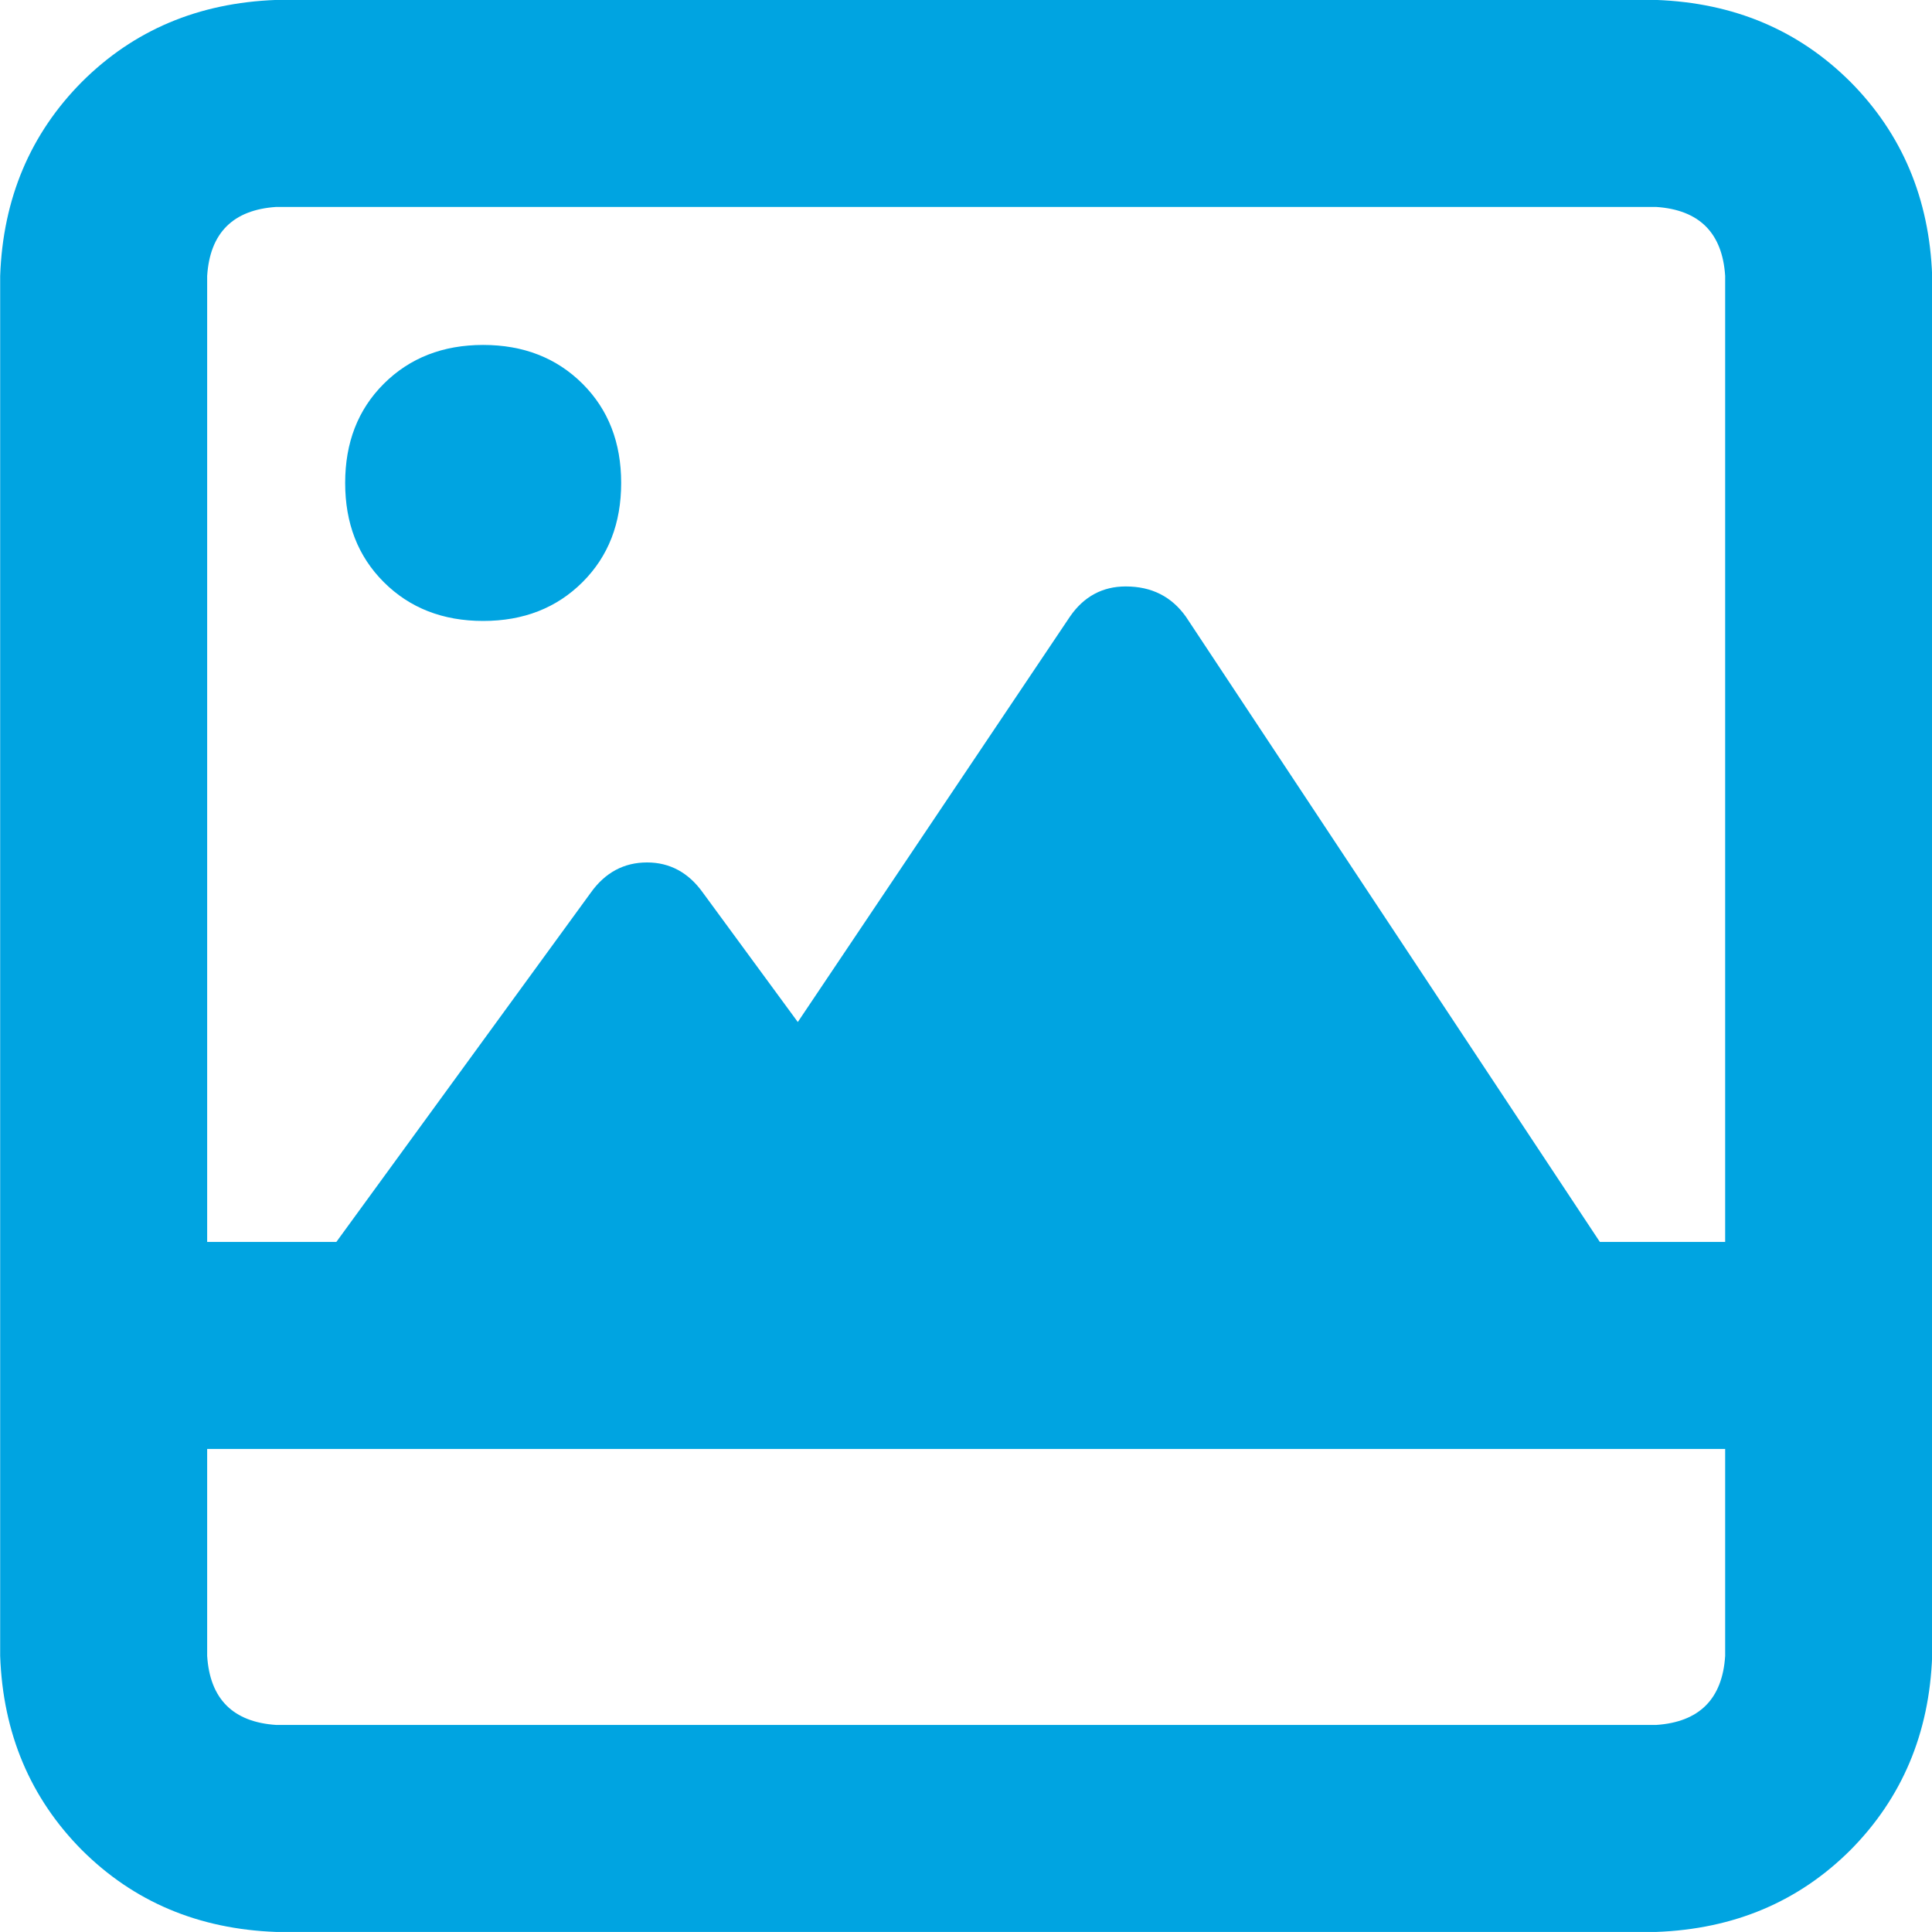 <?xml version="1.0" encoding="UTF-8" standalone="no"?>
<!DOCTYPE svg PUBLIC "-//W3C//DTD SVG 1.1//EN" "http://www.w3.org/Graphics/SVG/1.1/DTD/svg11.dtd">
<svg width="100%" height="100%" viewBox="0 0 35 35" version="1.1" xmlns="http://www.w3.org/2000/svg" xmlns:xlink="http://www.w3.org/1999/xlink" xml:space="preserve" xmlns:serif="http://www.serif.com/" style="fill-rule:evenodd;clip-rule:evenodd;stroke-linejoin:round;stroke-miterlimit:2;">
    <g transform="matrix(1,0,0,1,-1742.56,-269.631)">
        <g transform="matrix(1,0,0,1,-91.937,-165.069)">
            <path d="M1843.25,440.949C1842.52,440.949 1841.92,441.184 1841.45,441.652C1840.98,442.121 1840.75,442.72 1840.75,443.449C1840.75,444.178 1840.98,444.777 1841.45,445.246C1841.92,445.715 1842.52,445.949 1843.25,445.949C1843.98,445.949 1844.58,445.715 1845.05,445.246C1845.52,444.777 1845.75,444.178 1845.75,443.449C1845.75,442.72 1845.52,442.121 1845.05,441.652C1844.58,441.184 1843.98,440.949 1843.25,440.949ZM1869.5,439.699C1869.45,438.293 1868.95,437.121 1868.02,436.184C1867.08,435.246 1865.91,434.751 1864.5,434.699L1839.5,434.699C1838.09,434.751 1836.92,435.246 1835.98,436.184C1835.05,437.121 1834.55,438.293 1834.5,439.699L1834.5,464.699C1834.55,466.105 1835.05,467.277 1835.98,468.215C1836.92,469.152 1838.09,469.647 1839.5,469.699L1864.5,469.699C1865.91,469.647 1867.08,469.152 1868.02,468.215C1868.95,467.277 1869.45,466.105 1869.5,464.699L1869.5,439.699ZM1865.75,464.699C1865.7,465.48 1865.28,465.897 1864.5,465.949L1839.5,465.949C1838.72,465.897 1838.3,465.48 1838.25,464.699L1838.25,460.949L1865.75,460.949L1865.75,464.699ZM1865.75,457.199L1863.48,457.199L1855.98,445.871C1855.72,445.507 1855.36,445.324 1854.89,445.324C1854.47,445.324 1854.13,445.507 1853.88,445.871L1848.95,453.215L1847.23,450.871C1846.97,450.507 1846.63,450.324 1846.22,450.324C1845.8,450.324 1845.46,450.507 1845.2,450.871L1840.59,457.199L1838.25,457.199L1838.25,439.699C1838.3,438.918 1838.72,438.501 1839.5,438.449L1864.5,438.449C1865.28,438.501 1865.7,438.918 1865.75,439.699L1865.75,457.199Z" style="fill:rgb(0,164,225);fill-rule:nonzero;"/>
        </g>
    </g>
</svg>
